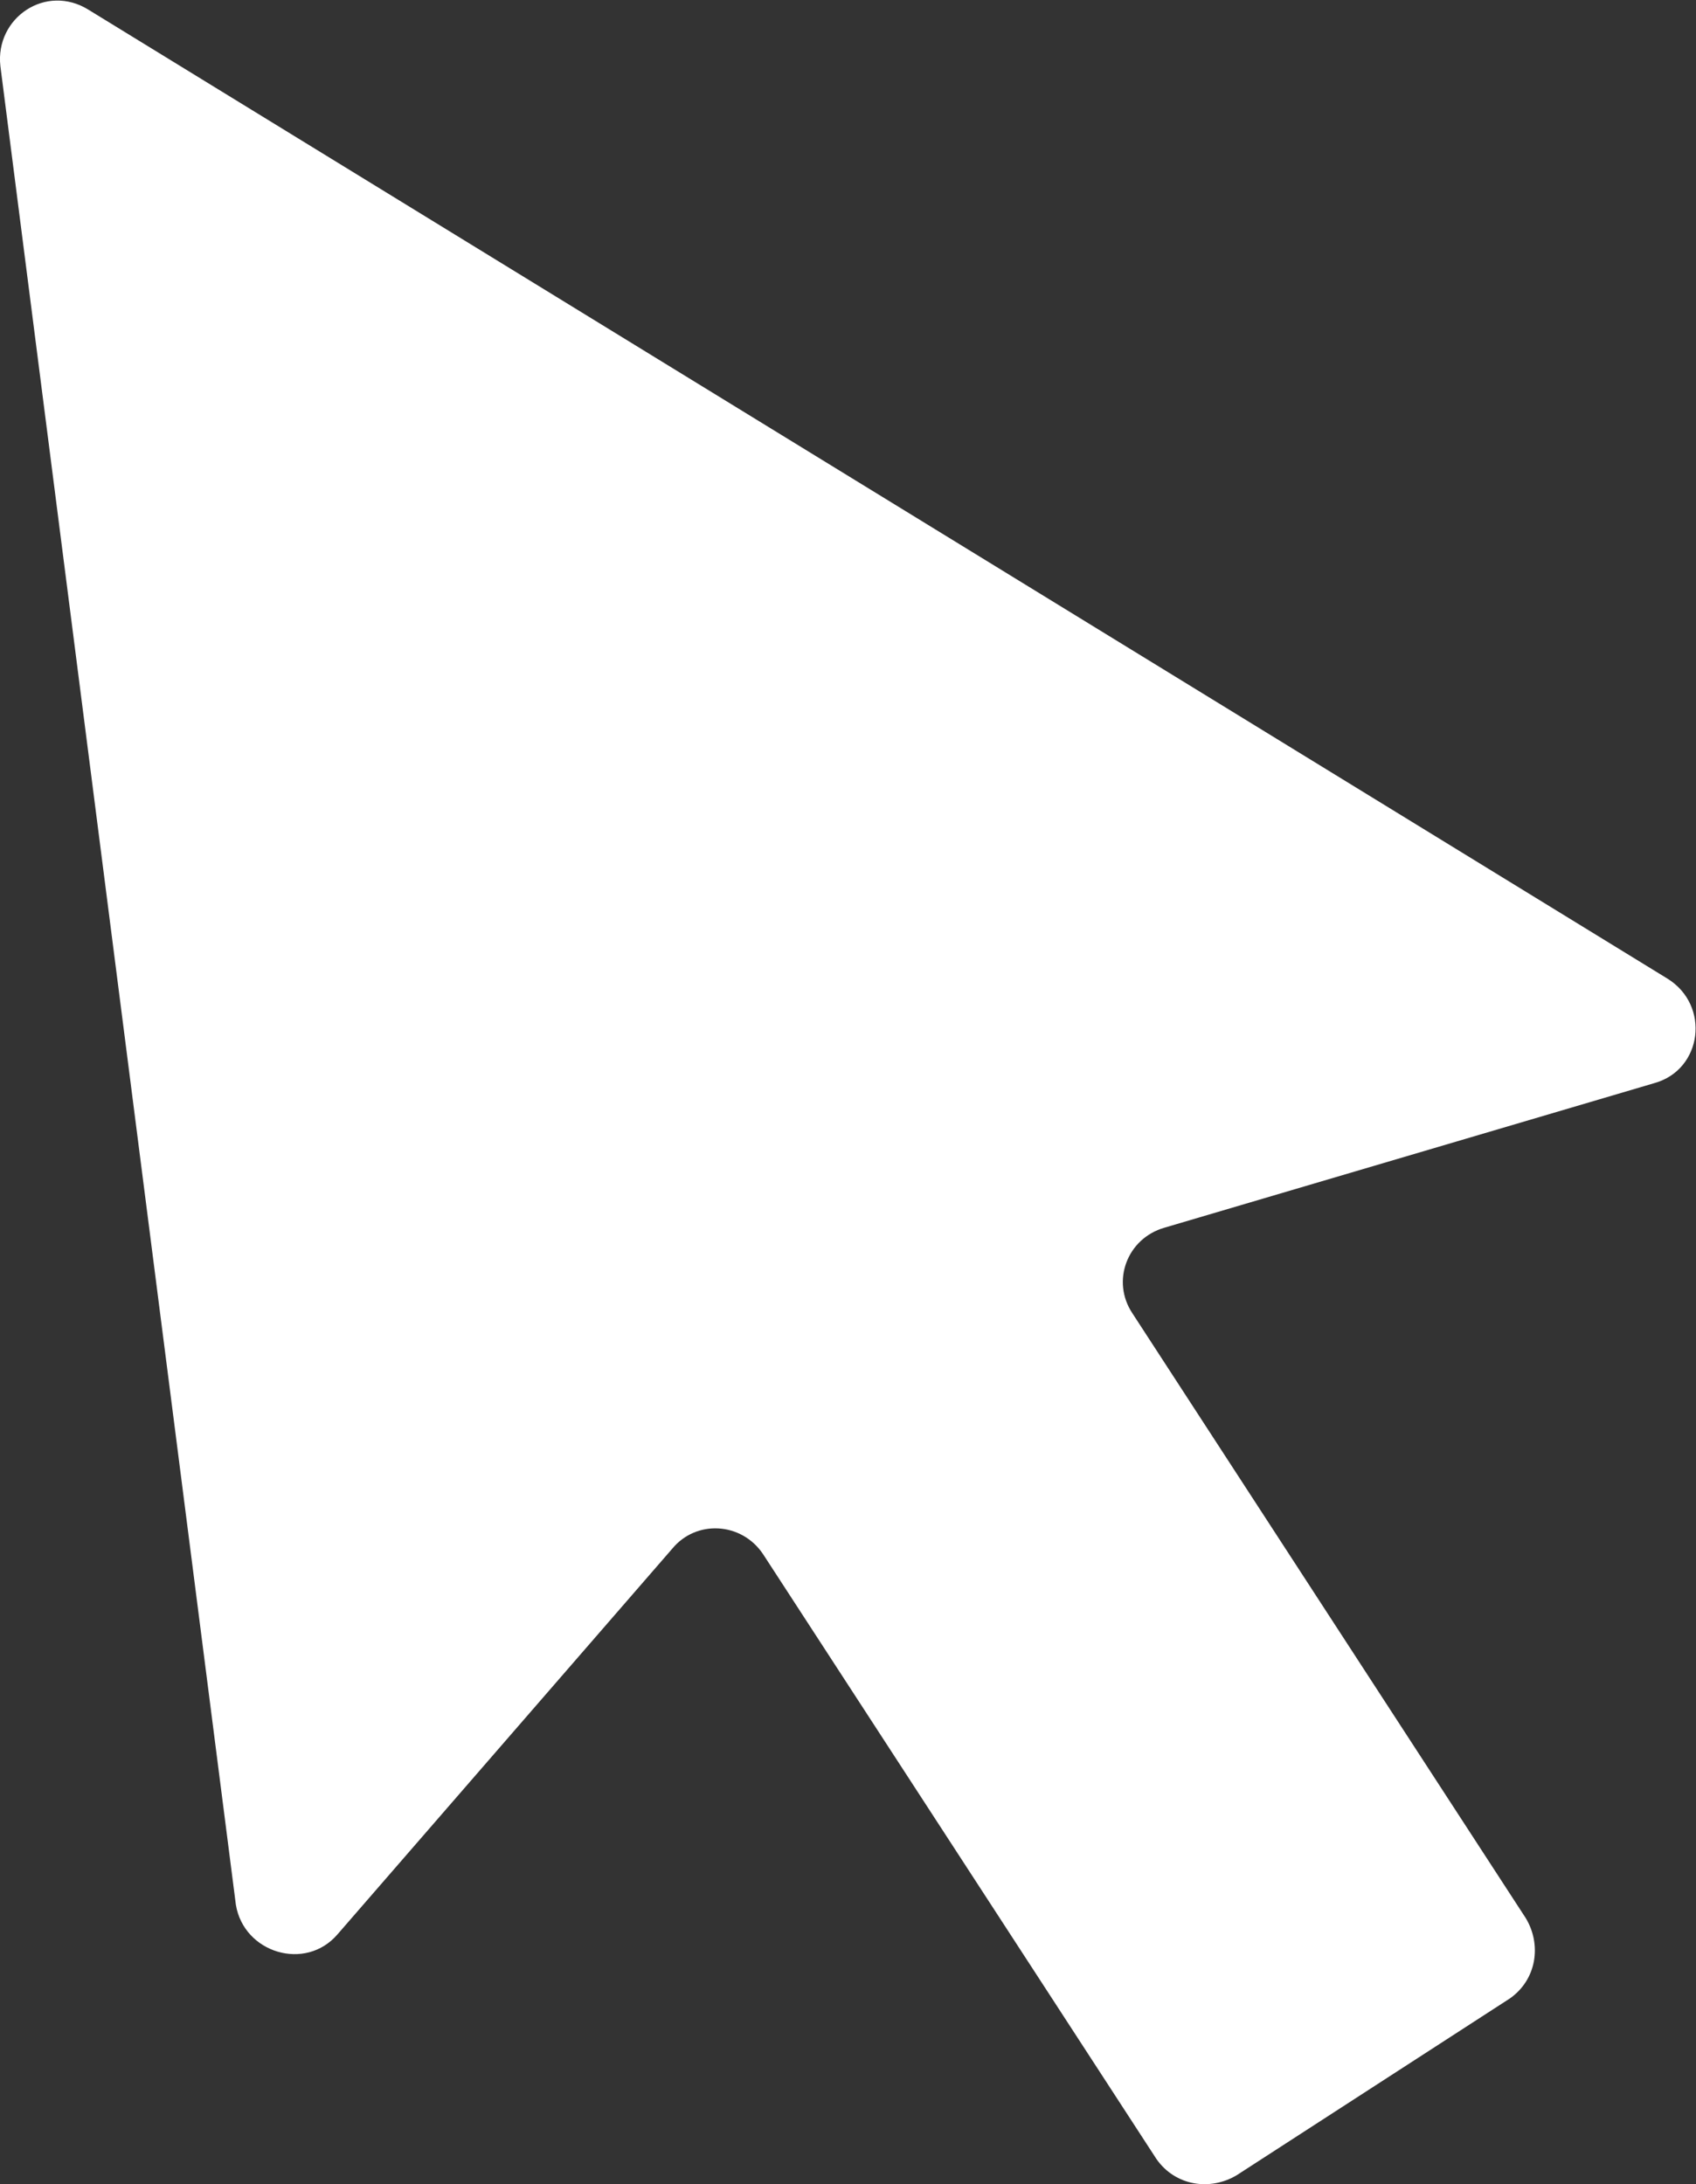 <?xml version="1.0" encoding="UTF-8" standalone="no"?>
<svg
   xmlns:dc="http://purl.org/dc/elements/1.1/"
   xmlns:cc="http://creativecommons.org/ns#"
   xmlns:rdf="http://www.w3.org/1999/02/22-rdf-syntax-ns#"
   xmlns:svg="http://www.w3.org/2000/svg"
   xmlns="http://www.w3.org/2000/svg"
   viewBox="0 0 84.476 108.78"
   height="108.78"
   width="84.476"
   xml:space="preserve"
   id="svg2"
   version="1.1"><rect x="0" y="0" width="84.476" height="108.78" fill="#333333" stroke="none"/><defs
     id="defs6"><clipPath
       id="clipPath18"
       clipPathUnits="userSpaceOnUse"><path
         id="path16"
         d="M 0,81.585 H 63.357 V 0 H 0 Z" /></clipPath></defs><g
     transform="matrix(1.333,0,0,-1.333,0,108.78)"
     id="g10"><g
       id="g12"><g
         clip-path="url(#clipPath18)"
         id="g14"><g
           transform="translate(61.814,41.137)"
           id="g20"><path
             id="path22"
             style="fill:#fff;fill-opacity:1;fill-rule:nonzero;stroke:none"
             d="m 0,0 -18.3,-5.4 c -1.399,-0.4 -2,-2 -1.2,-3.2 l 14.7,-22.6 c 0.601,-1 0.401,-2.3 -0.599,-3 L -15.6,-40.8 c -1,-0.6 -2.299,-0.4 -3,0.6 l -14.7,22.6 c -0.8,1.2 -2.5,1.3 -3.4,0.2 l -12.5,-14.4 c -1.199,-1.4 -3.5,-0.7 -3.8,1.1 L -61.8,38 c -0.2,1.8 1.7,3.1 3.3,2.1 L 0.5,3.9 C 2.101,2.9 1.801,0.5 0,0" /></g></g></g></g></svg>